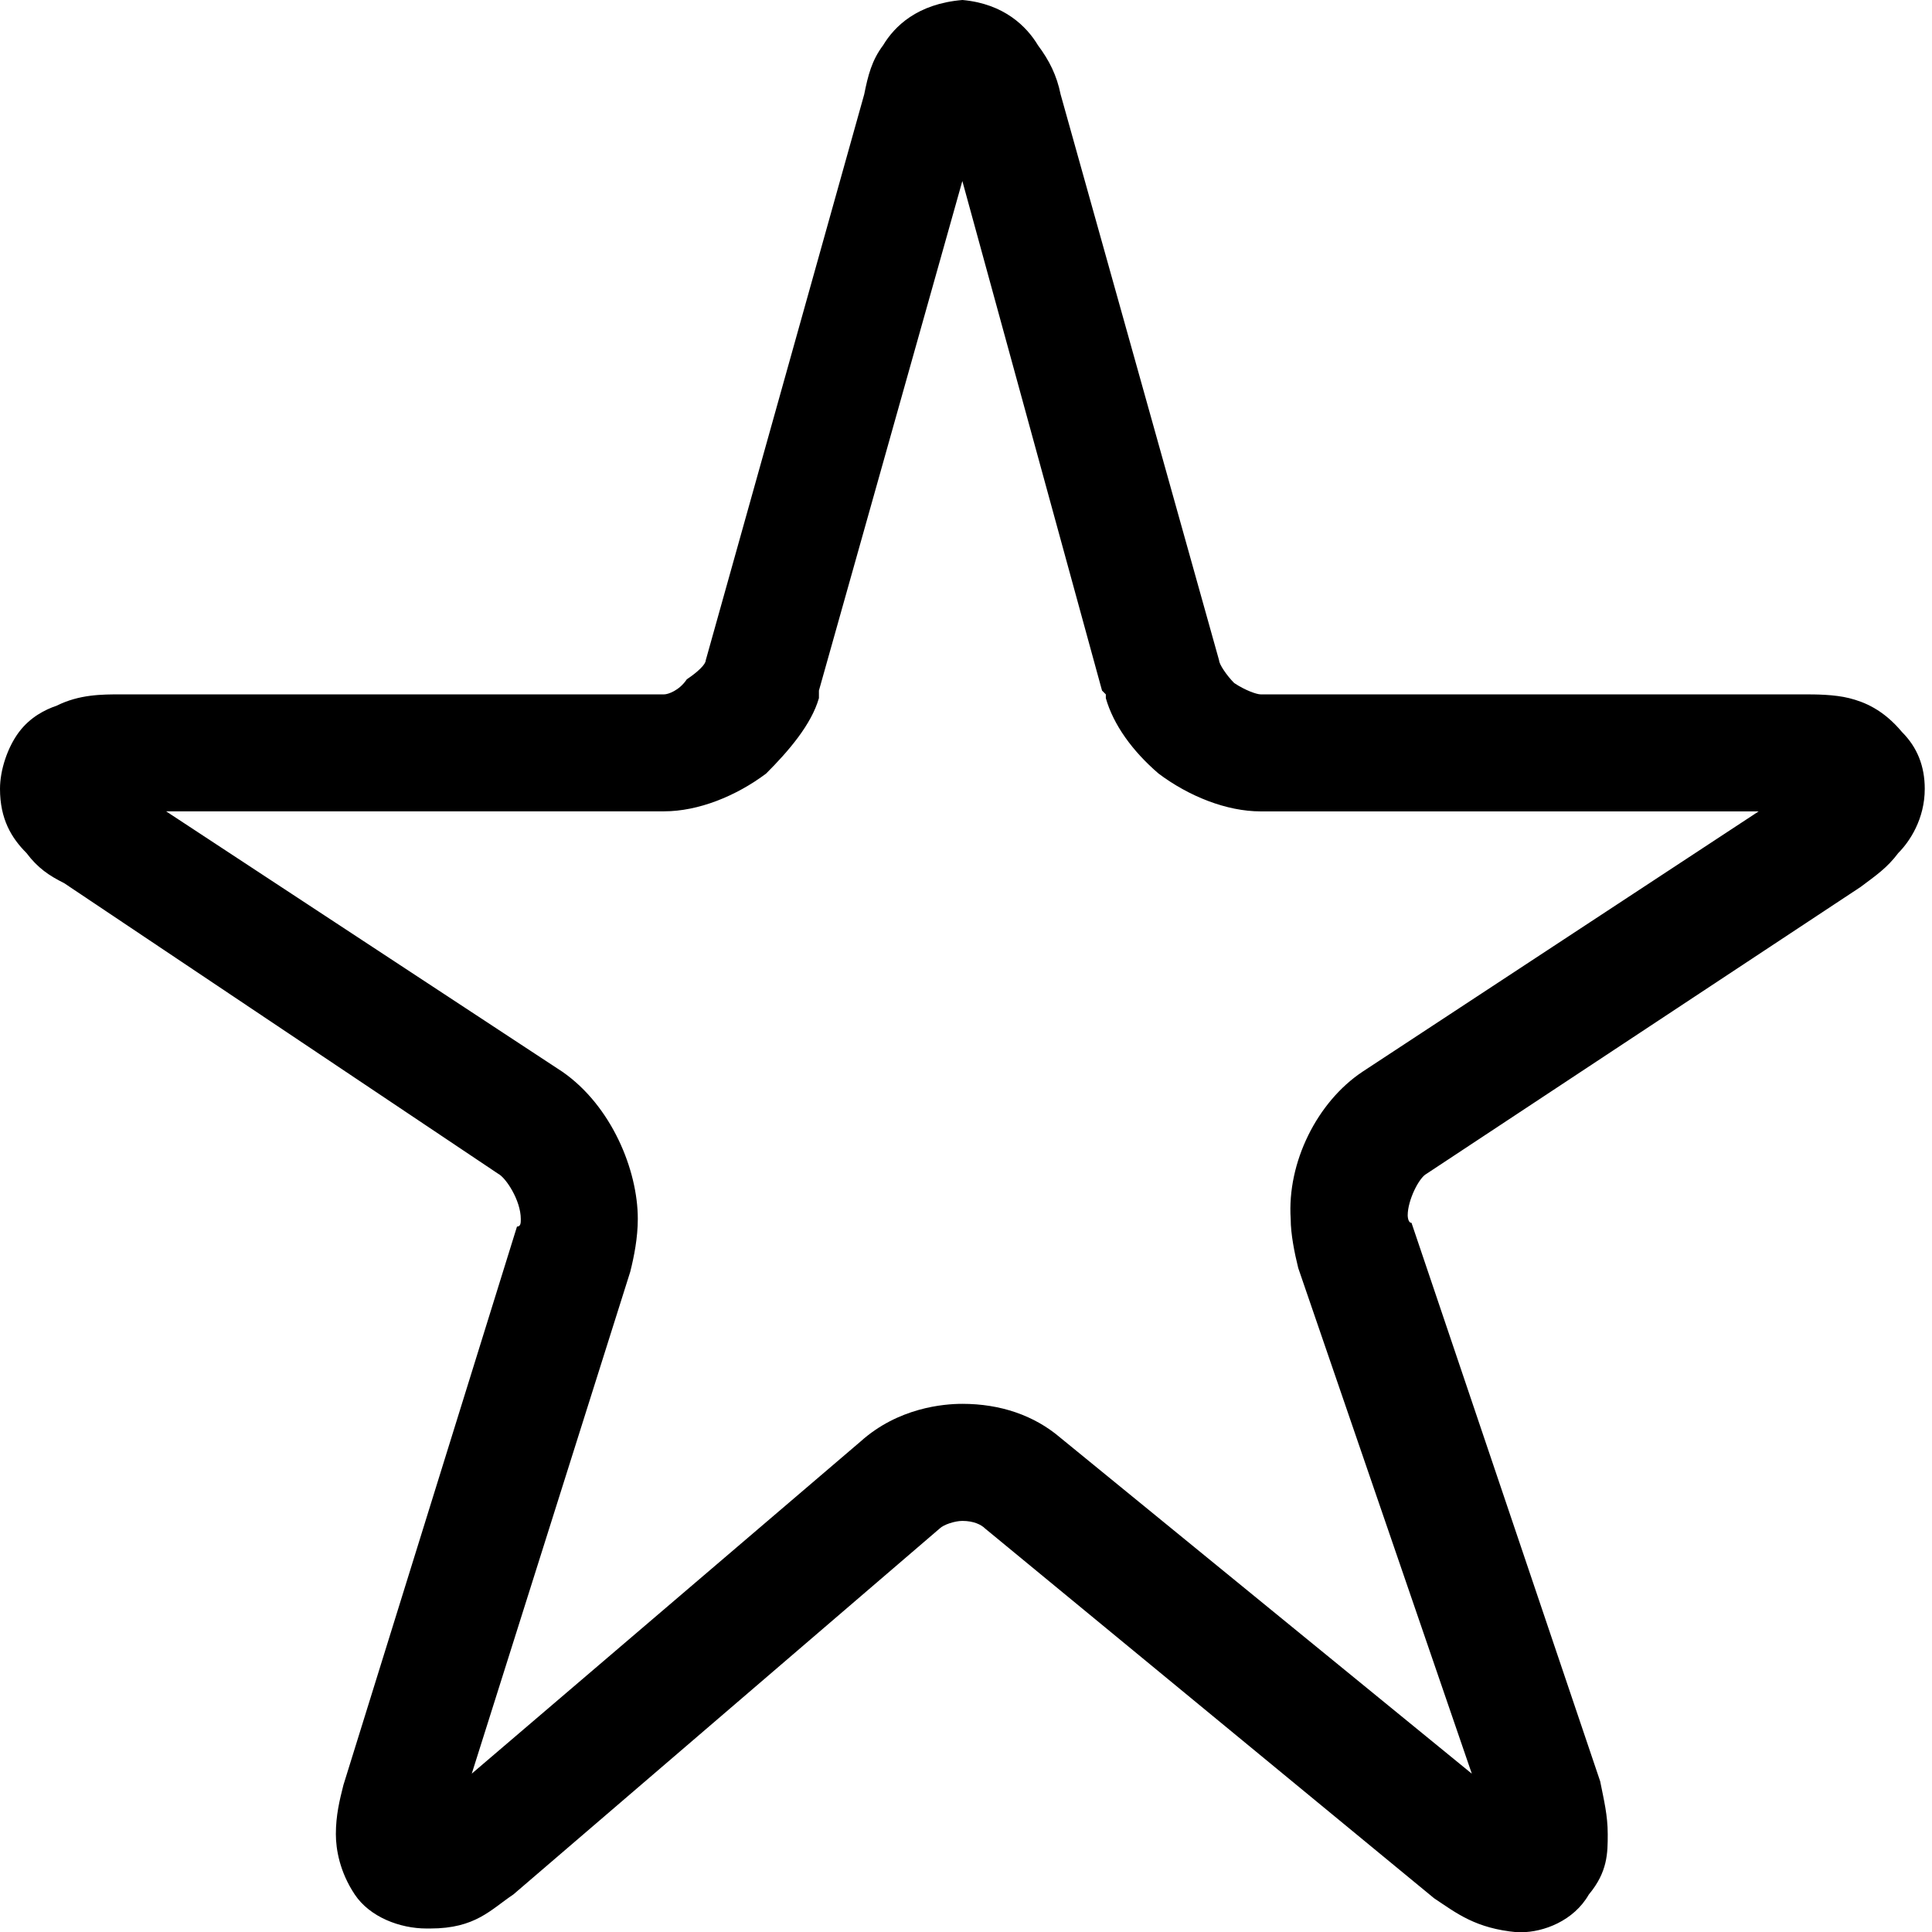 <?xml version="1.0" encoding="UTF-8" standalone="no"?>
<svg width="32px" height="32px" viewBox="0 0 32 32" version="1.1" xmlns="http://www.w3.org/2000/svg" xmlns:xlink="http://www.w3.org/1999/xlink">
    <!-- Generator: Sketch 3.7.1 (28215) - http://www.bohemiancoding.com/sketch -->
    <title>verified-star</title>
    <desc>Created with Sketch.</desc>
    <defs></defs>
    <g id="Page-1" stroke="none" stroke-width="1" fill="none" fill-rule="evenodd">
        <g id="1-56" transform="translate(-364, -260)" fill="#000000">
            <g id="verified-star" transform="translate(364, 260)">
                <path d="M15.94,3 L18.253,11.438 L18.316,11.501 L18.316,11.564 C18.441,12.002 18.754,12.439 19.191,12.814 C19.691,13.189 20.316,13.439 20.879,13.439 L29.129,13.439 L22.566,17.752 C21.816,18.252 21.316,19.252 21.378,20.19 C21.378,20.44 21.441,20.753 21.503,21.003 L24.378,29.378 L17.565,23.815 C17.127,23.44 16.565,23.252 15.94,23.252 C15.627,23.252 14.877,23.315 14.252,23.877 L7.814,29.377 L10.439,21.064 C10.502,20.814 10.564,20.501 10.564,20.189 C10.564,19.376 10.126,18.314 9.314,17.751 L2.751,13.438 L11.001,13.438 C11.564,13.438 12.189,13.188 12.689,12.813 C13.064,12.438 13.439,12 13.564,11.563 L13.564,11.438 L15.939,3 L15.94,3 Z M15.94,0 C15.19,0.063 14.815,0.438 14.627,0.75 C14.439,1 14.377,1.25 14.314,1.563 L11.689,10.938 C11.689,11.001 11.564,11.126 11.376,11.251 C11.251,11.439 11.063,11.501 11.001,11.501 L2.001,11.501 C1.688,11.501 1.313,11.501 0.938,11.689 C0.75,11.752 0.5,11.877 0.313,12.127 C0.126,12.377 0,12.752 0,13.065 C0,13.565 0.188,13.878 0.438,14.128 C0.626,14.378 0.813,14.503 1.063,14.628 L8.251,19.441 C8.376,19.504 8.626,19.879 8.626,20.191 C8.626,20.254 8.626,20.316 8.563,20.316 L5.688,29.566 C5.625,29.816 5.563,30.066 5.563,30.379 C5.563,30.629 5.626,31.004 5.876,31.379 C6.126,31.754 6.626,31.942 7.064,31.942 L7.127,31.942 C7.877,31.942 8.127,31.629 8.502,31.379 L15.565,25.316 C15.628,25.253 15.815,25.191 15.94,25.191 C16.128,25.191 16.253,25.254 16.315,25.316 L23.753,31.441 C24.128,31.691 24.441,31.941 25.128,32.004 L25.191,32.004 C25.566,32.004 26.066,31.816 26.316,31.379 C26.629,31.004 26.629,30.691 26.629,30.379 C26.629,30.067 26.566,29.816 26.504,29.504 L23.379,20.254 C23.316,20.254 23.316,20.129 23.316,20.129 C23.316,19.879 23.504,19.504 23.629,19.441 L30.817,14.691 C31.067,14.503 31.255,14.378 31.442,14.128 C31.63,13.94 31.88,13.565 31.88,13.065 C31.88,12.69 31.755,12.377 31.505,12.127 C31.192,11.752 30.88,11.627 30.63,11.564 C30.38,11.501 30.067,11.501 29.88,11.501 L20.88,11.501 C20.817,11.501 20.63,11.438 20.442,11.313 C20.317,11.188 20.192,11 20.192,10.938 L17.567,1.563 C17.504,1.25 17.379,1 17.192,0.75 C17.004,0.437 16.629,0.062 15.942,2.44249065e-15 L15.94,0 Z" id="Shape"></path>
            </g>
        </g>
    </g>
</svg>
